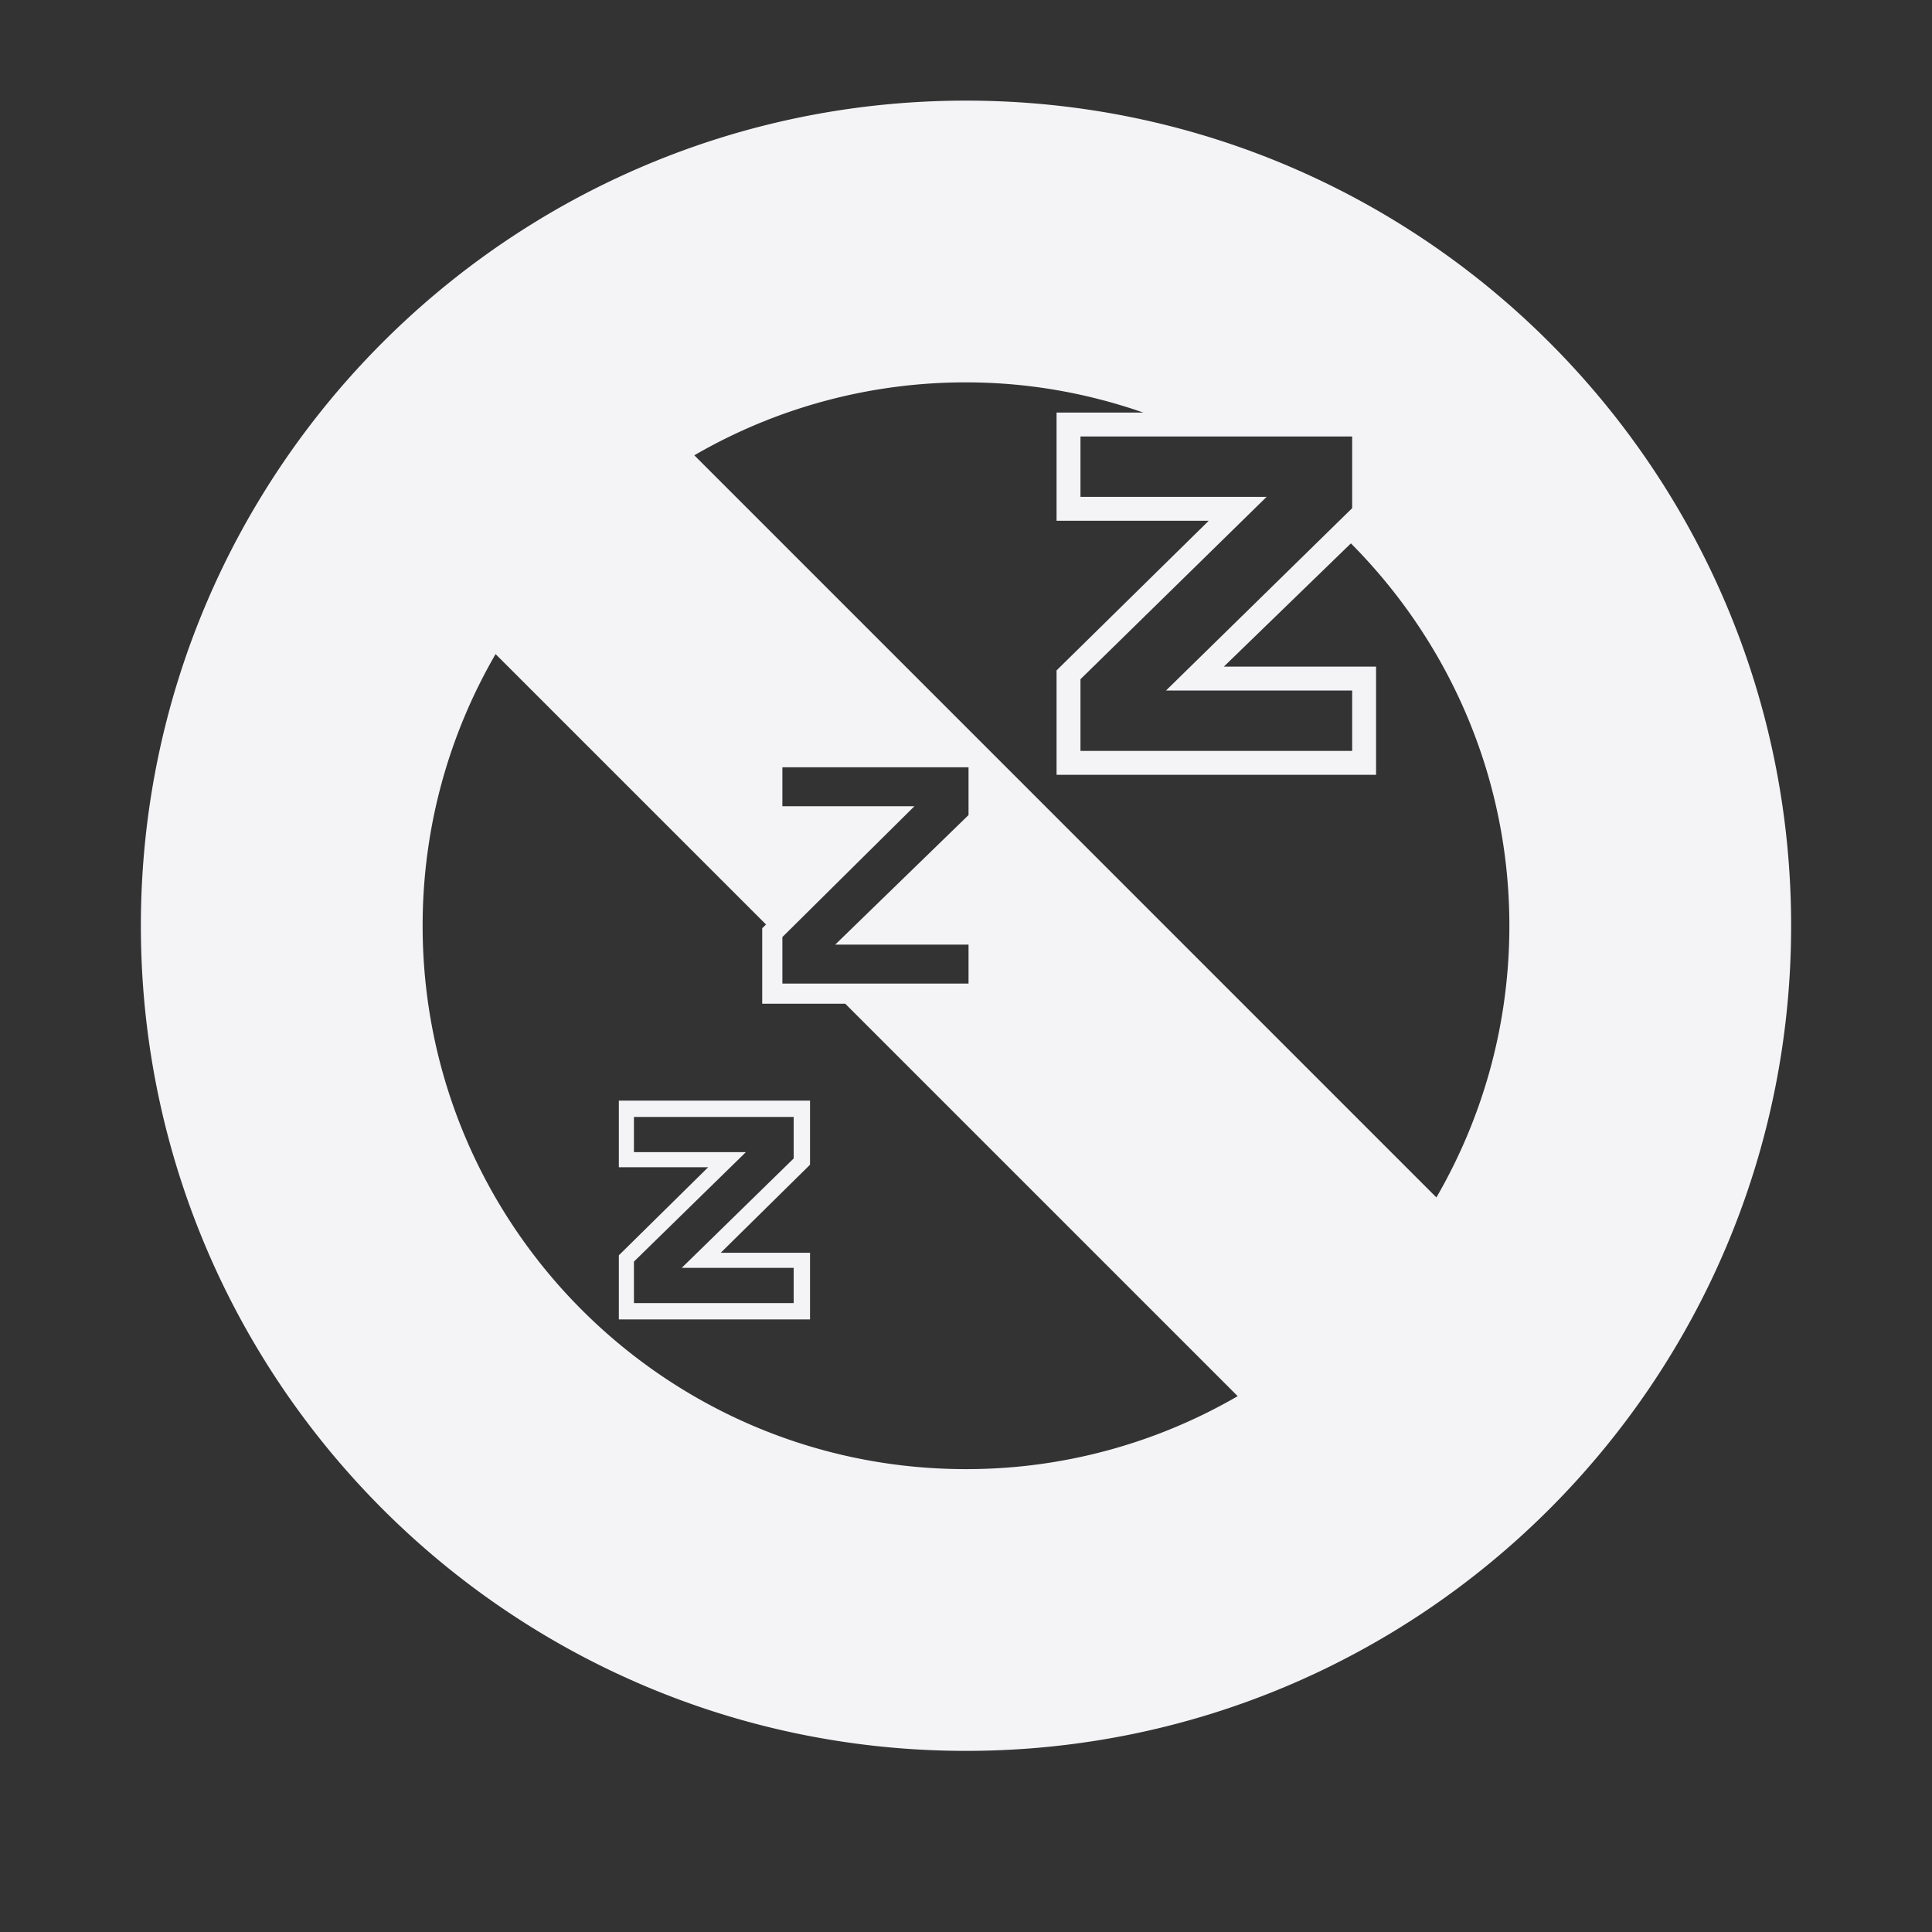 <svg xmlns="http://www.w3.org/2000/svg" width="48" height="48">
    <rect width="100%" height="100%" fill="#333333" stroke="none"/>
    id=&quot;defs3091&quot; /&gt;
    <path d="M24 2.5C12.684 2.5 3.5 11.684 3.5 23S12.684 43.5 24 43.5 44.5 34.316 44.5 23 35.316 2.5 24 2.5zm0 7c1.55 0 3.021.269 4.406.75H26.25v2.688h3.781l-3.781 3.718v2.594h7.938v-2.688h-3.782l3.157-3.062c2.426 2.44 3.937 5.79 3.937 9.5 0 2.46-.661 4.763-1.813 6.75L24.5 18.562l-7.25-7.25A13.417 13.417 0 0 1 24 9.5zm2.844 1.344h6.75v1.781l-4.625 4.531h4.625v1.5h-6.75v-1.781l4.625-4.531h-4.625v-1.5zM12.312 16.25l6.72 6.719-.095.093v1.875H21l9.75 9.75A13.417 13.417 0 0 1 24 36.5c-7.452 0-13.5-6.048-13.5-13.5 0-2.46.661-4.763 1.813-6.75zm7.126 2.813h4.625v1.187l-3.313 3.219h3.313v.968h-4.625v-1.156l3.28-3.25h-3.28v-.968zm-4.063 8.281V29h2.219l-2.219 2.188v1.593h4.75v-1.656h-2.219l2.219-2.188v-1.593h-4.75zm.375.406h3.969v1.031L16.937 31.5h2.782v.875H15.75v-1.031l2.781-2.719H15.75v-.875z" fill="#f4f4f7"/>
</svg>

